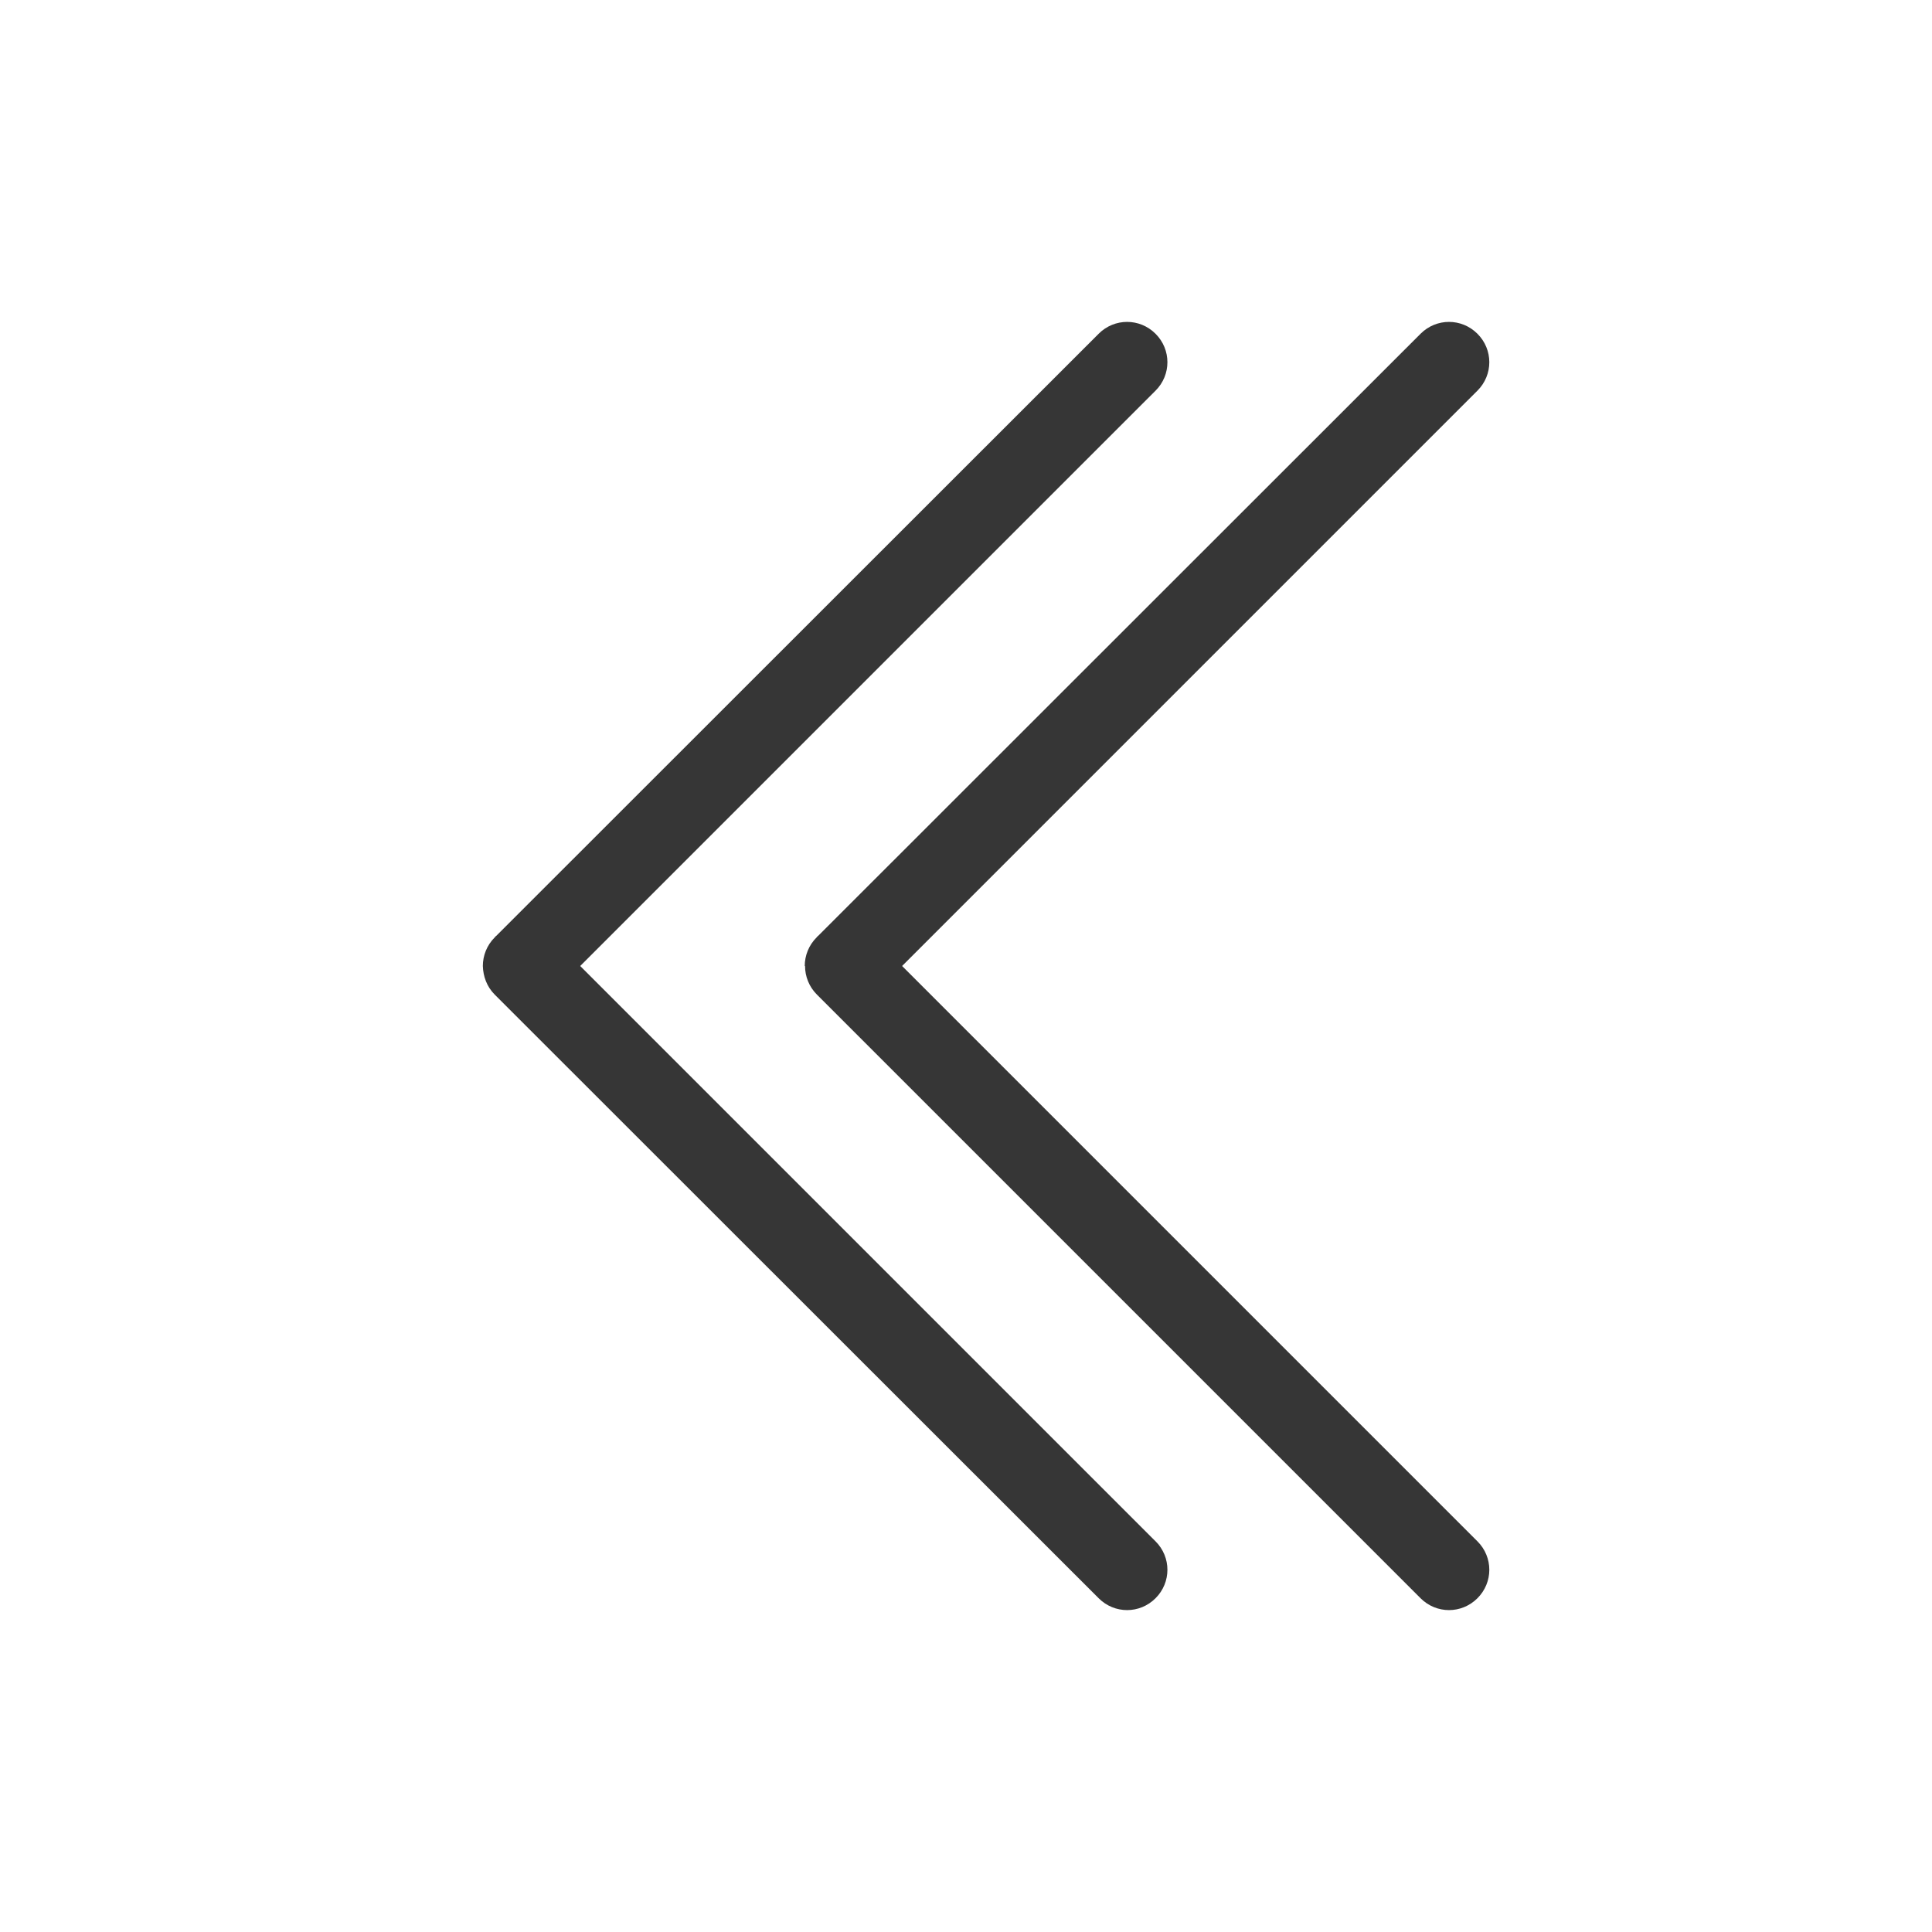 <?xml version="1.0" encoding="UTF-8" standalone="no"?>
<!-- Created with Inkscape (http://www.inkscape.org/) -->

<svg
   width="24"
   height="24"
   viewBox="0 0 6.35 6.35"
   version="1.1"
   id="svg11945"
   inkscape:version="1.1.1 (3bf5ae0d25, 2021-09-20, custom)"
   sodipodi:docname="go-previous-skip.svg"
   xmlns:inkscape="http://www.inkscape.org/namespaces/inkscape"
   xmlns:sodipodi="http://sodipodi.sourceforge.net/DTD/sodipodi-0.dtd"
   xmlns="http://www.w3.org/2000/svg"
   xmlns:svg="http://www.w3.org/2000/svg">
  <sodipodi:namedview
     id="namedview11947"
     pagecolor="#ffffff"
     bordercolor="#666666"
     borderopacity="1.0"
     inkscape:pageshadow="2"
     inkscape:pageopacity="0.0"
     inkscape:pagecheckerboard="0"
     inkscape:document-units="px"
     showgrid="false"
     units="in"
     inkscape:zoom="15.534252"
     inkscape:cx="1.8990293"
     inkscape:cy="14.902552"
     inkscape:window-width="1920"
     inkscape:window-height="1011"
     inkscape:window-x="0"
     inkscape:window-y="0"
     inkscape:window-maximized="1"
     inkscape:current-layer="svg11945"
     showguides="true" />
  <defs
     id="defs11942" />
  <path
     id="rect923"
     style="fill:#363636;fill-opacity:1;stroke-width:1.323;stroke-linecap:round;stroke-linejoin:round"
     d="m 1.587,3.175 c -3e-7,-0.034 0.013,-0.068 0.039,-0.094 0.002,-0.002 0.003,-0.004 0.005,-0.005 L 3.611,1.097 c 0.052,-0.052 0.135,-0.052 0.187,0 0.052,0.052 0.052,0.135 0,0.187 L 1.907,3.175 3.798,5.066 c 0.052,0.052 0.052,0.135 0,0.187 -0.052,0.052 -0.135,0.052 -0.187,0 L 1.626,3.269 C 1.6,3.243 1.588,3.209 1.587,3.175 Z m 1.058,0 c -4e-7,-0.034 0.013,-0.068 0.039,-0.094 0.002,-0.002 0.003,-0.004 0.005,-0.005 L 4.669,1.097 c 0.052,-0.052 0.135,-0.052 0.187,0 0.052,0.052 0.052,0.135 0,0.187 L 2.965,3.175 4.856,5.066 c 0.052,0.052 0.052,0.135 0,0.187 -0.052,0.052 -0.135,0.052 -0.187,0 L 2.685,3.269 c -0.026,-0.026 -0.039,-0.06 -0.039,-0.094 z"
     sodipodi:nodetypes="ssccscccsccsssccscccsccs" />
</svg>
